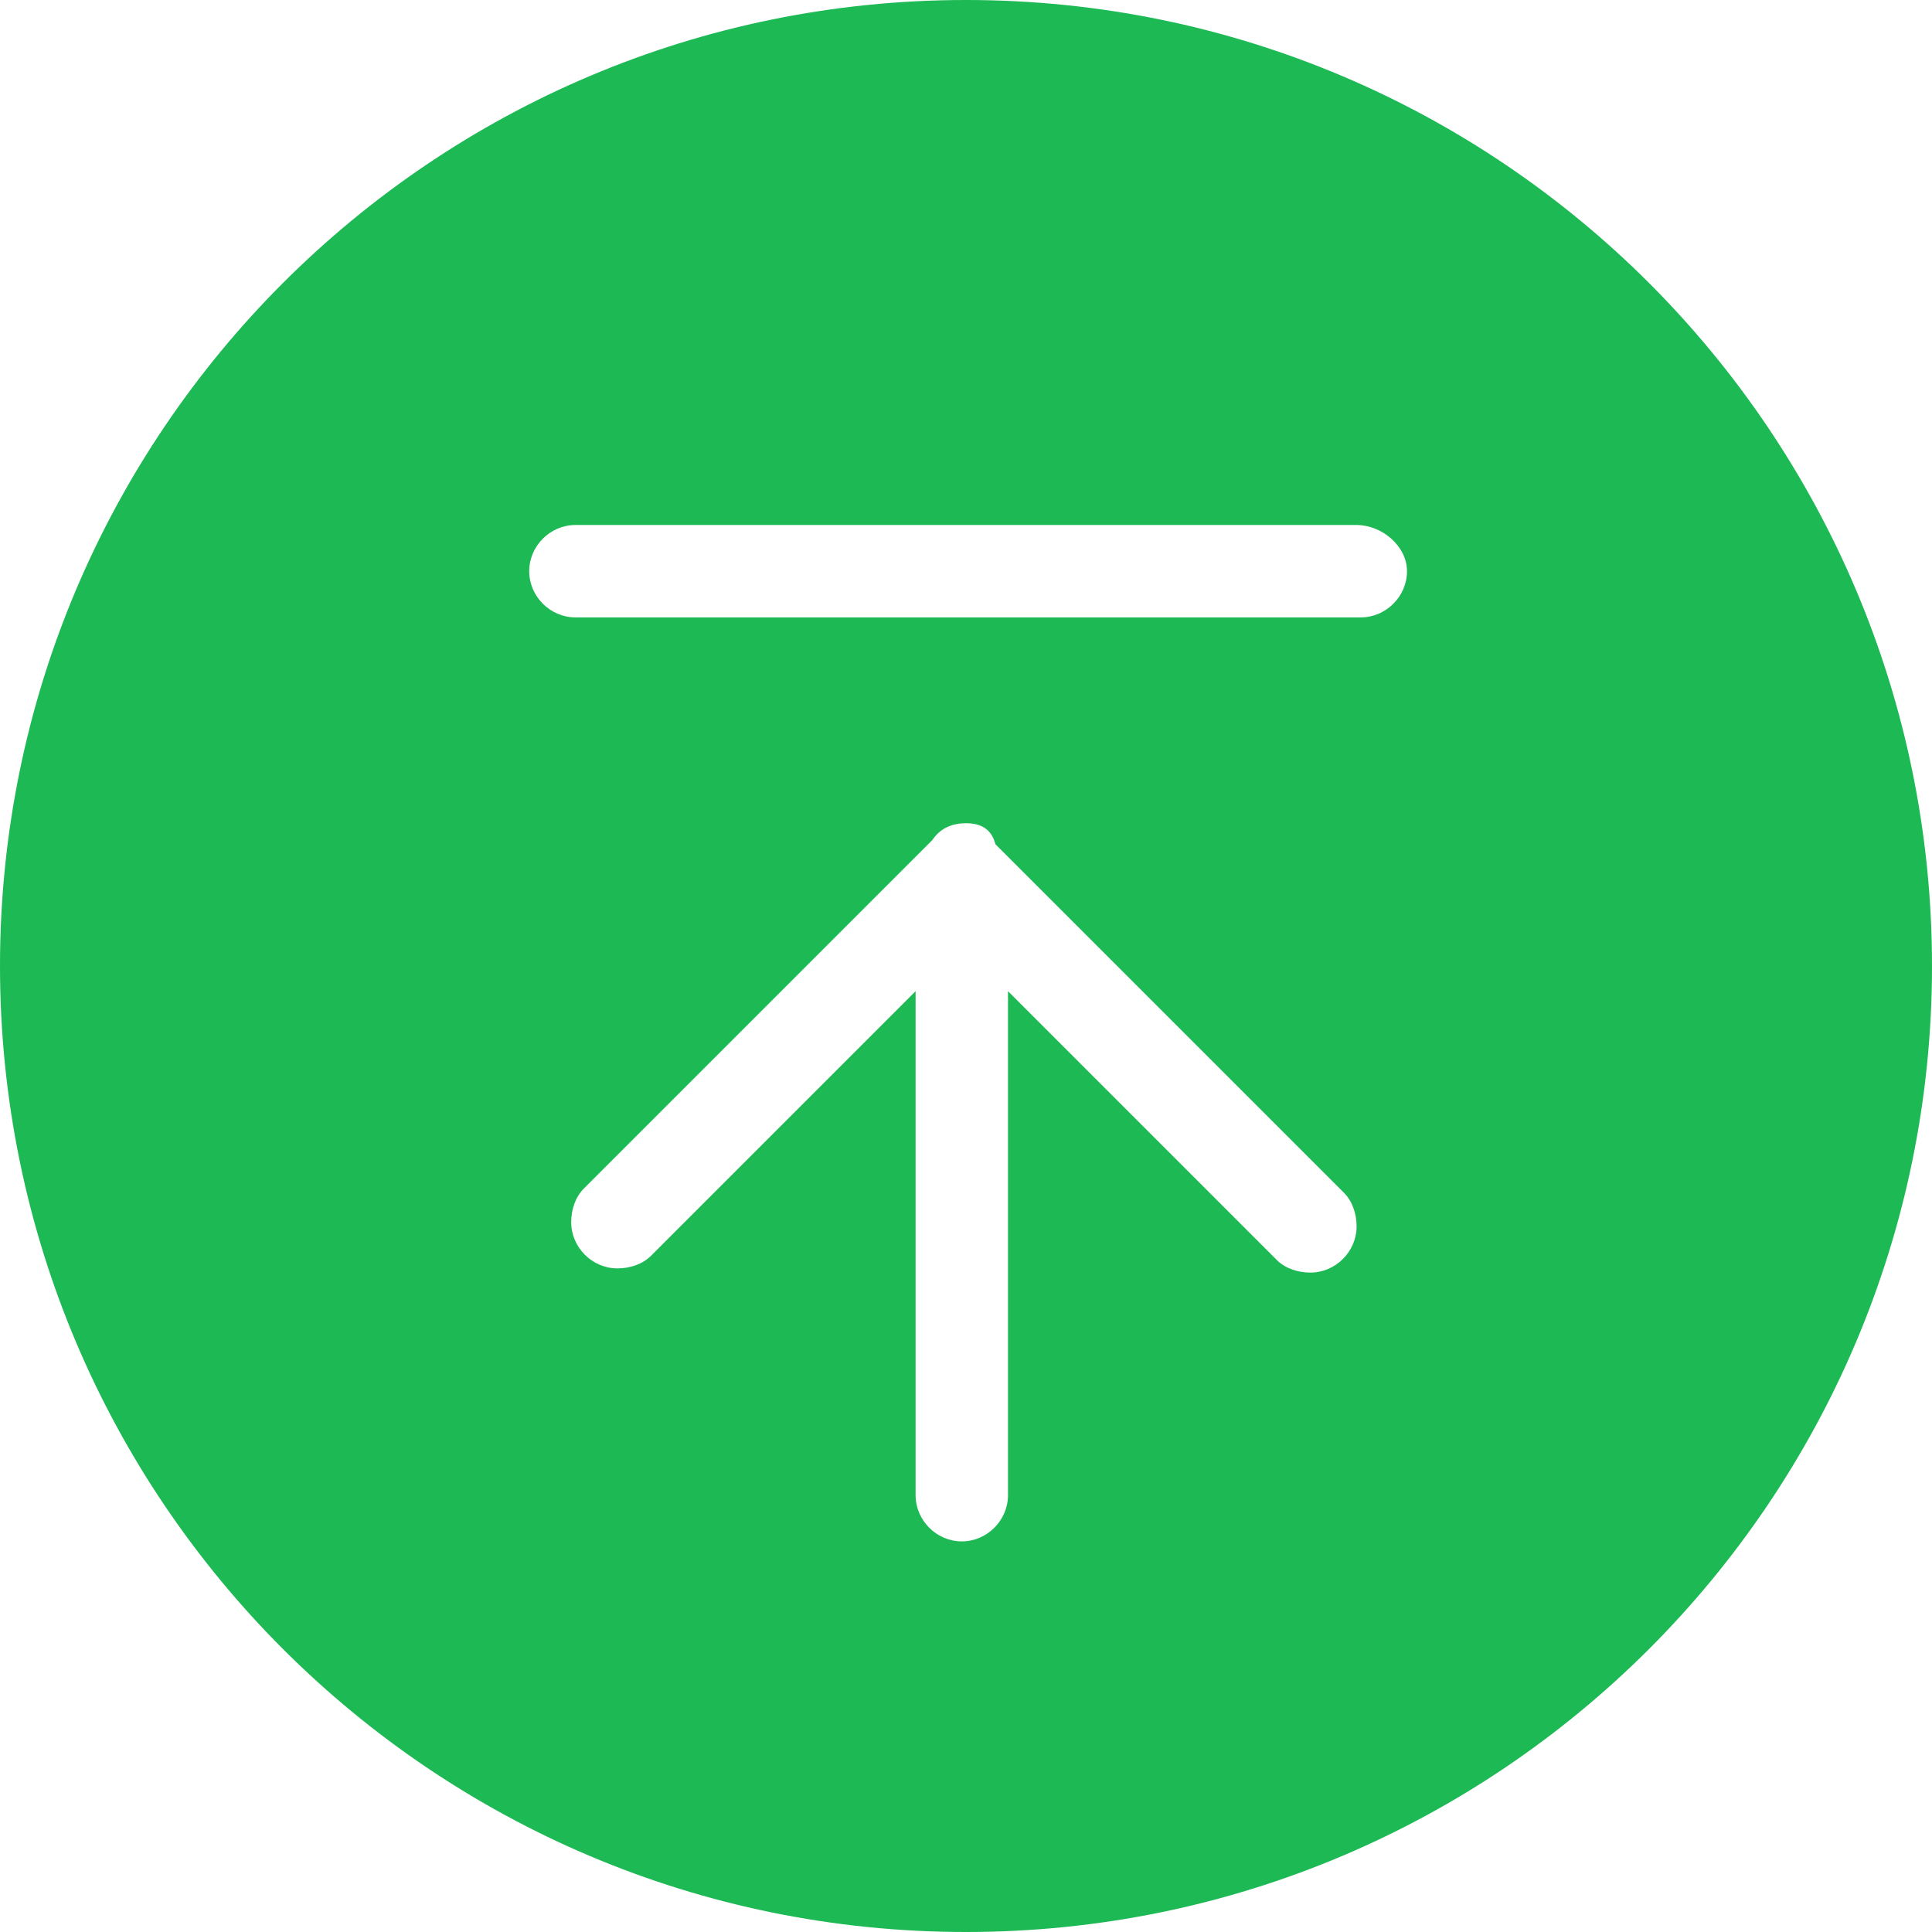 <?xml version="1.0" encoding="utf-8"?>
<!-- Generator: Adobe Illustrator 23.0.4, SVG Export Plug-In . SVG Version: 6.00 Build 0)  -->
<svg version="1.1" id="go-top" xmlns="http://www.w3.org/2000/svg" xmlns:xlink="http://www.w3.org/1999/xlink" x="0px" y="0px"
	 viewBox="0 0 46 46" style="enable-background:new 0 0 46 46;" xml:space="preserve">
<style type="text/css">
	.st0{fill-rule:evenodd;clip-rule:evenodd;fill:#1DB954;}
</style>
<path class="st0" d="M23,0c12.7,0,23,10.3,23,23S35.7,46,23,46S0,35.7,0,23S10.3,0,23,0z M23,19.6c-0.3,0-0.6,0.1-0.8,0.4l-8.3,8.3
	c-0.2,0.2-0.3,0.5-0.3,0.8c0,0.6,0.5,1.1,1.1,1.1c0.3,0,0.6-0.1,0.8-0.3l6.3-6.3v12c0,0.6,0.5,1.1,1.1,1.1c0.6,0,1.1-0.5,1.1-1.1
	v-12l6.4,6.4c0.2,0.2,0.5,0.3,0.8,0.3c0.6,0,1.1-0.5,1.1-1.1c0-0.3-0.1-0.6-0.3-0.8l-8.3-8.3C23.6,19.7,23.3,19.6,23,19.6z
	 M32.3,12.5H13.7c-0.6,0-1.1,0.5-1.1,1.1s0.5,1.1,1.1,1.1h18.7c0.6,0,1.1-0.5,1.1-1.1S32.9,12.5,32.3,12.5z"/>
</svg>
